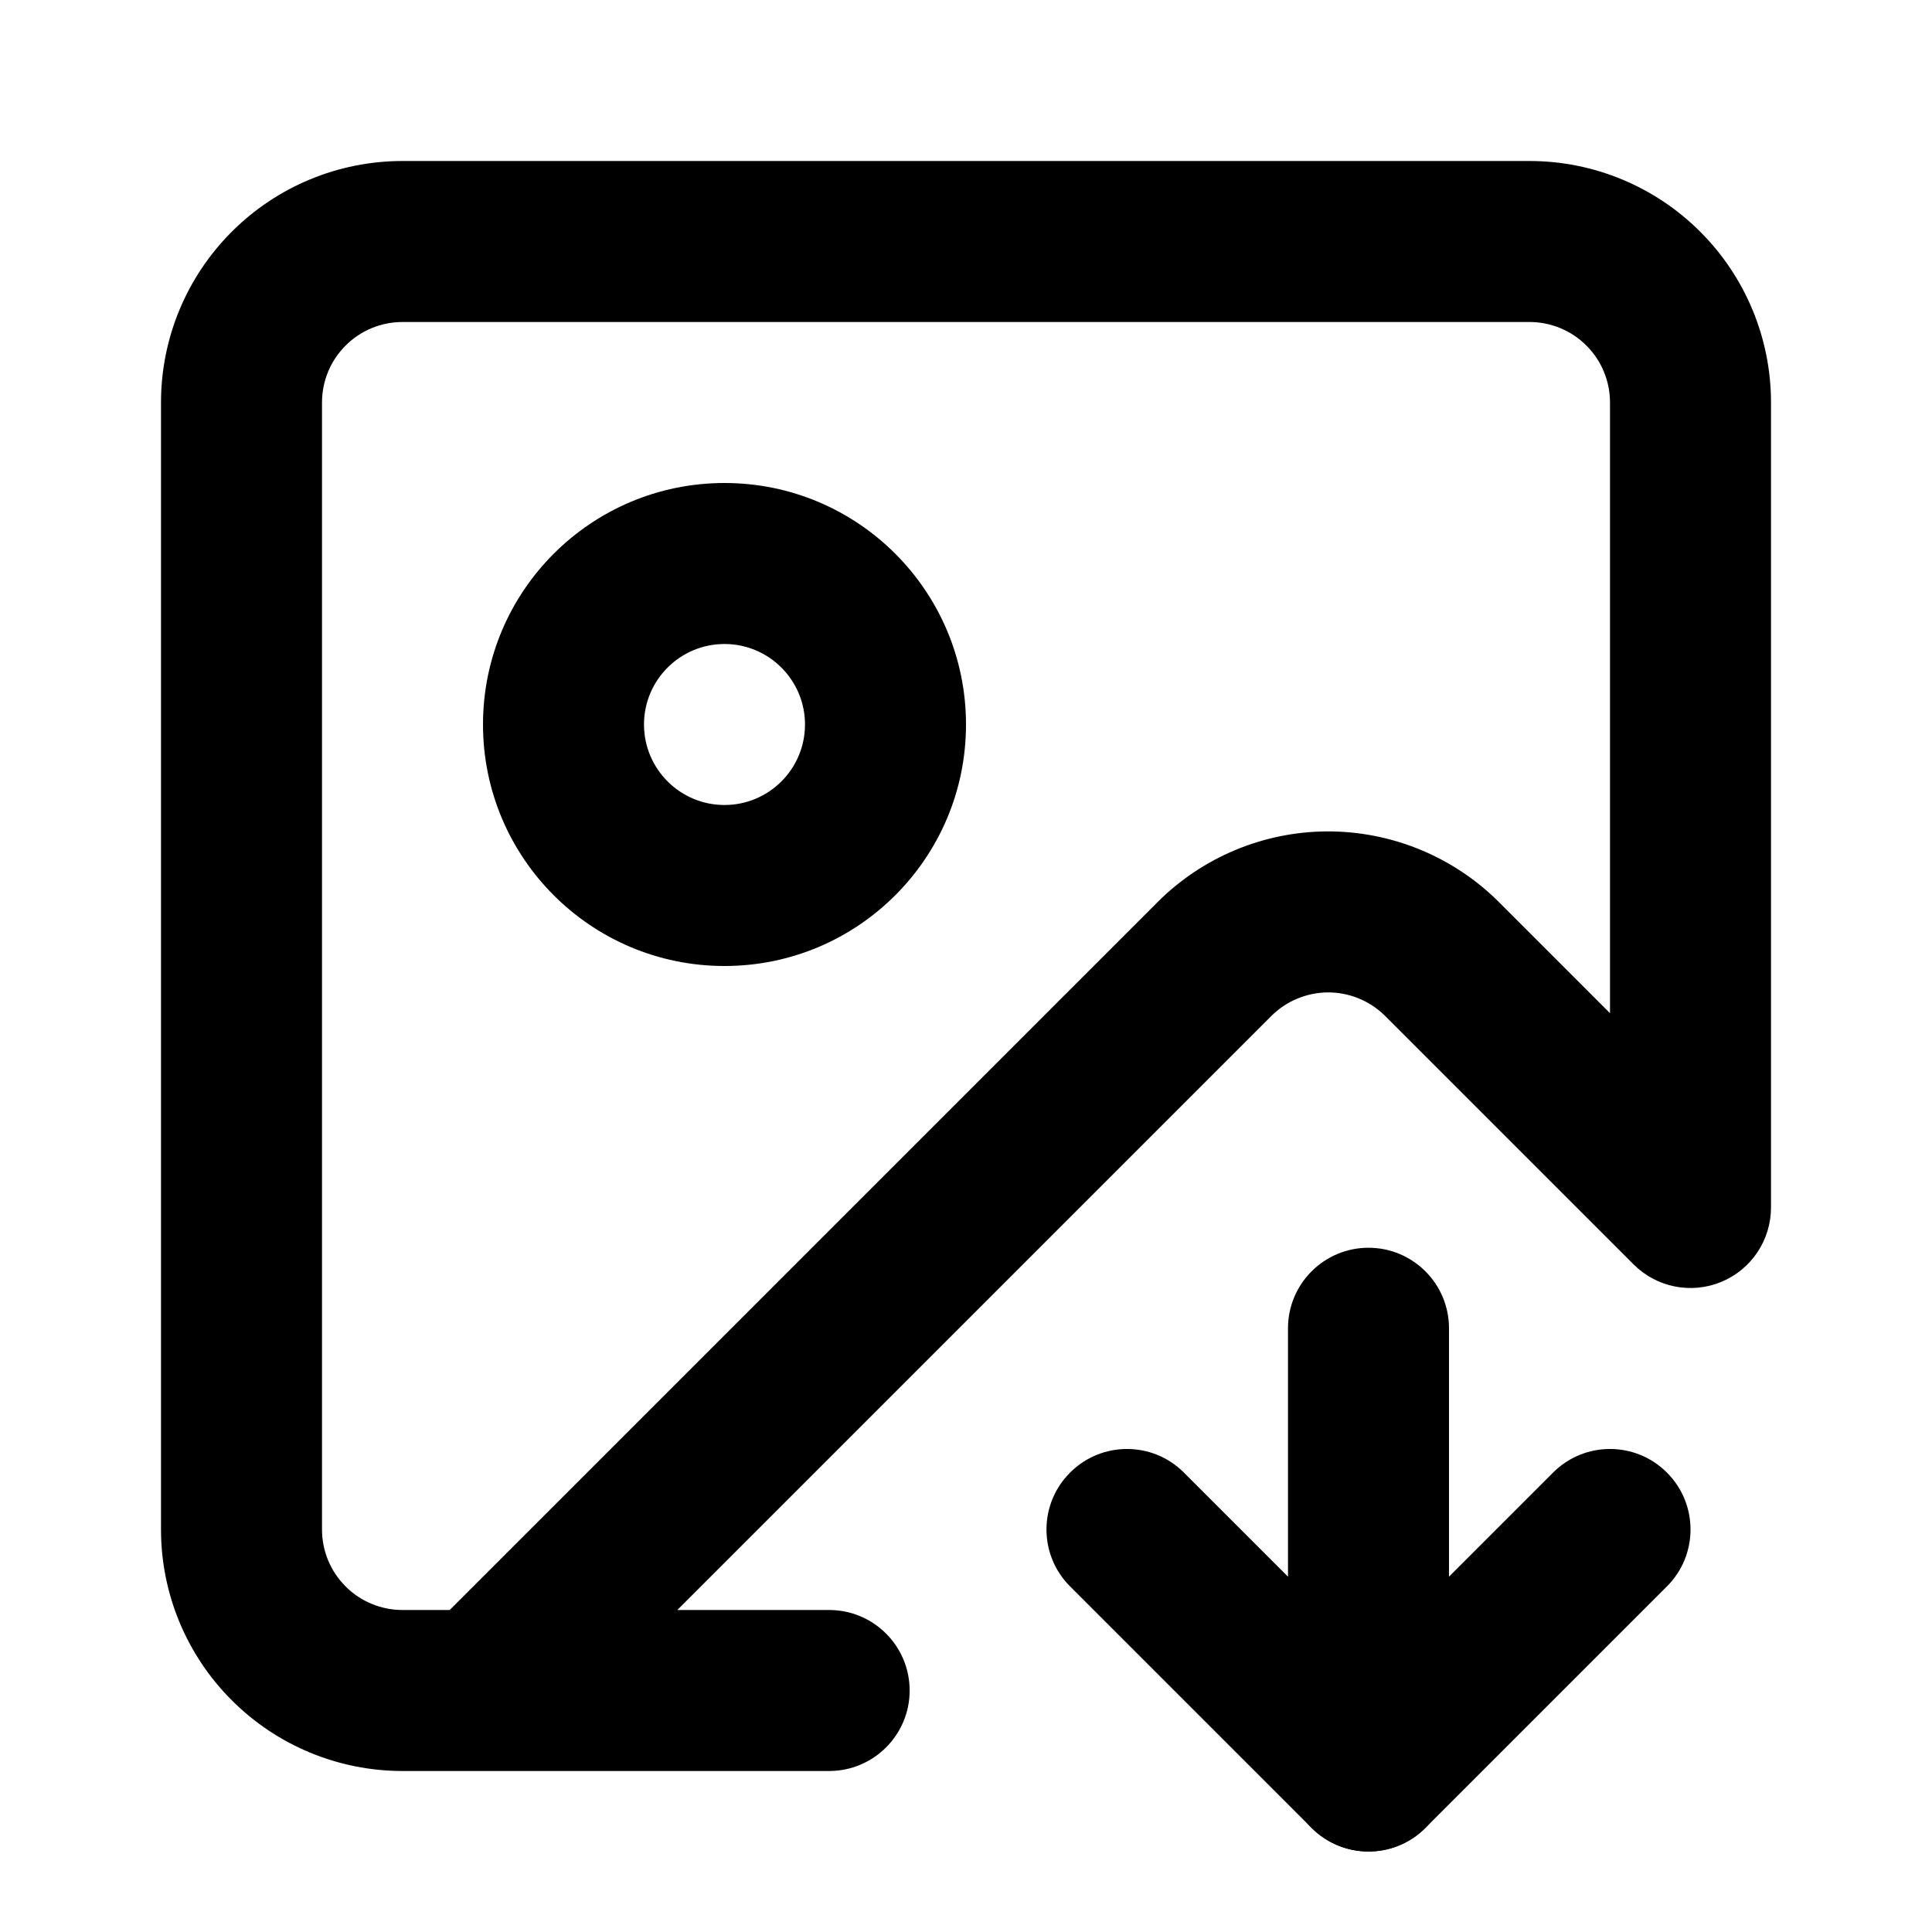<svg width="24" height="24" viewBox="0 0 24 24" fill="none" xmlns="http://www.w3.org/2000/svg">
<path fill-rule="evenodd" clip-rule="evenodd" d="M5 4C4.735 4 4.48 4.105 4.293 4.293C4.105 4.48 4 4.735 4 5V19C4 19.265 4.105 19.52 4.293 19.707C4.48 19.895 4.735 20 5 20H5.586L14.379 11.207C14.938 10.648 15.695 10.332 16.485 10.328C17.276 10.325 18.035 10.633 18.6 11.186C18.602 11.188 18.605 11.191 18.607 11.193L20 12.586V5C20 4.735 19.895 4.48 19.707 4.293C19.52 4.105 19.265 4 19 4H5ZM8.414 20H10.3C10.852 20 11.3 20.448 11.3 21C11.3 21.552 10.852 22 10.3 22H5C4.204 22 3.441 21.684 2.879 21.121C2.316 20.559 2 19.796 2 19V5C2 4.204 2.316 3.441 2.879 2.879C3.441 2.316 4.204 2 5 2H19C19.796 2 20.559 2.316 21.121 2.879C21.684 3.441 22 4.204 22 5V15C22 15.405 21.756 15.769 21.383 15.924C21.009 16.079 20.579 15.993 20.293 15.707L17.197 12.611C17.009 12.429 16.757 12.327 16.495 12.328C16.232 12.33 15.979 12.435 15.793 12.621C15.793 12.621 15.793 12.621 15.793 12.621L8.414 20Z" fill="black"/>
<path fill-rule="evenodd" clip-rule="evenodd" d="M17 15.5C17.552 15.5 18 15.948 18 16.5V22C18 22.404 17.756 22.769 17.383 22.924C17.009 23.079 16.579 22.993 16.293 22.707L13.293 19.707C12.902 19.317 12.902 18.683 13.293 18.293C13.683 17.902 14.317 17.902 14.707 18.293L16 19.586V16.5C16 15.948 16.448 15.5 17 15.5Z" fill="black"/>
<path fill-rule="evenodd" clip-rule="evenodd" d="M20.707 18.293C21.098 18.683 21.098 19.317 20.707 19.707L17.707 22.707C17.317 23.098 16.683 23.098 16.293 22.707C15.902 22.317 15.902 21.683 16.293 21.293L19.293 18.293C19.683 17.902 20.317 17.902 20.707 18.293Z" fill="black"/>
<path fill-rule="evenodd" clip-rule="evenodd" d="M9 8C8.448 8 8 8.448 8 9C8 9.552 8.448 10 9 10C9.552 10 10 9.552 10 9C10 8.448 9.552 8 9 8ZM6 9C6 7.343 7.343 6 9 6C10.657 6 12 7.343 12 9C12 10.657 10.657 12 9 12C7.343 12 6 10.657 6 9Z" fill="black"/>
</svg>
